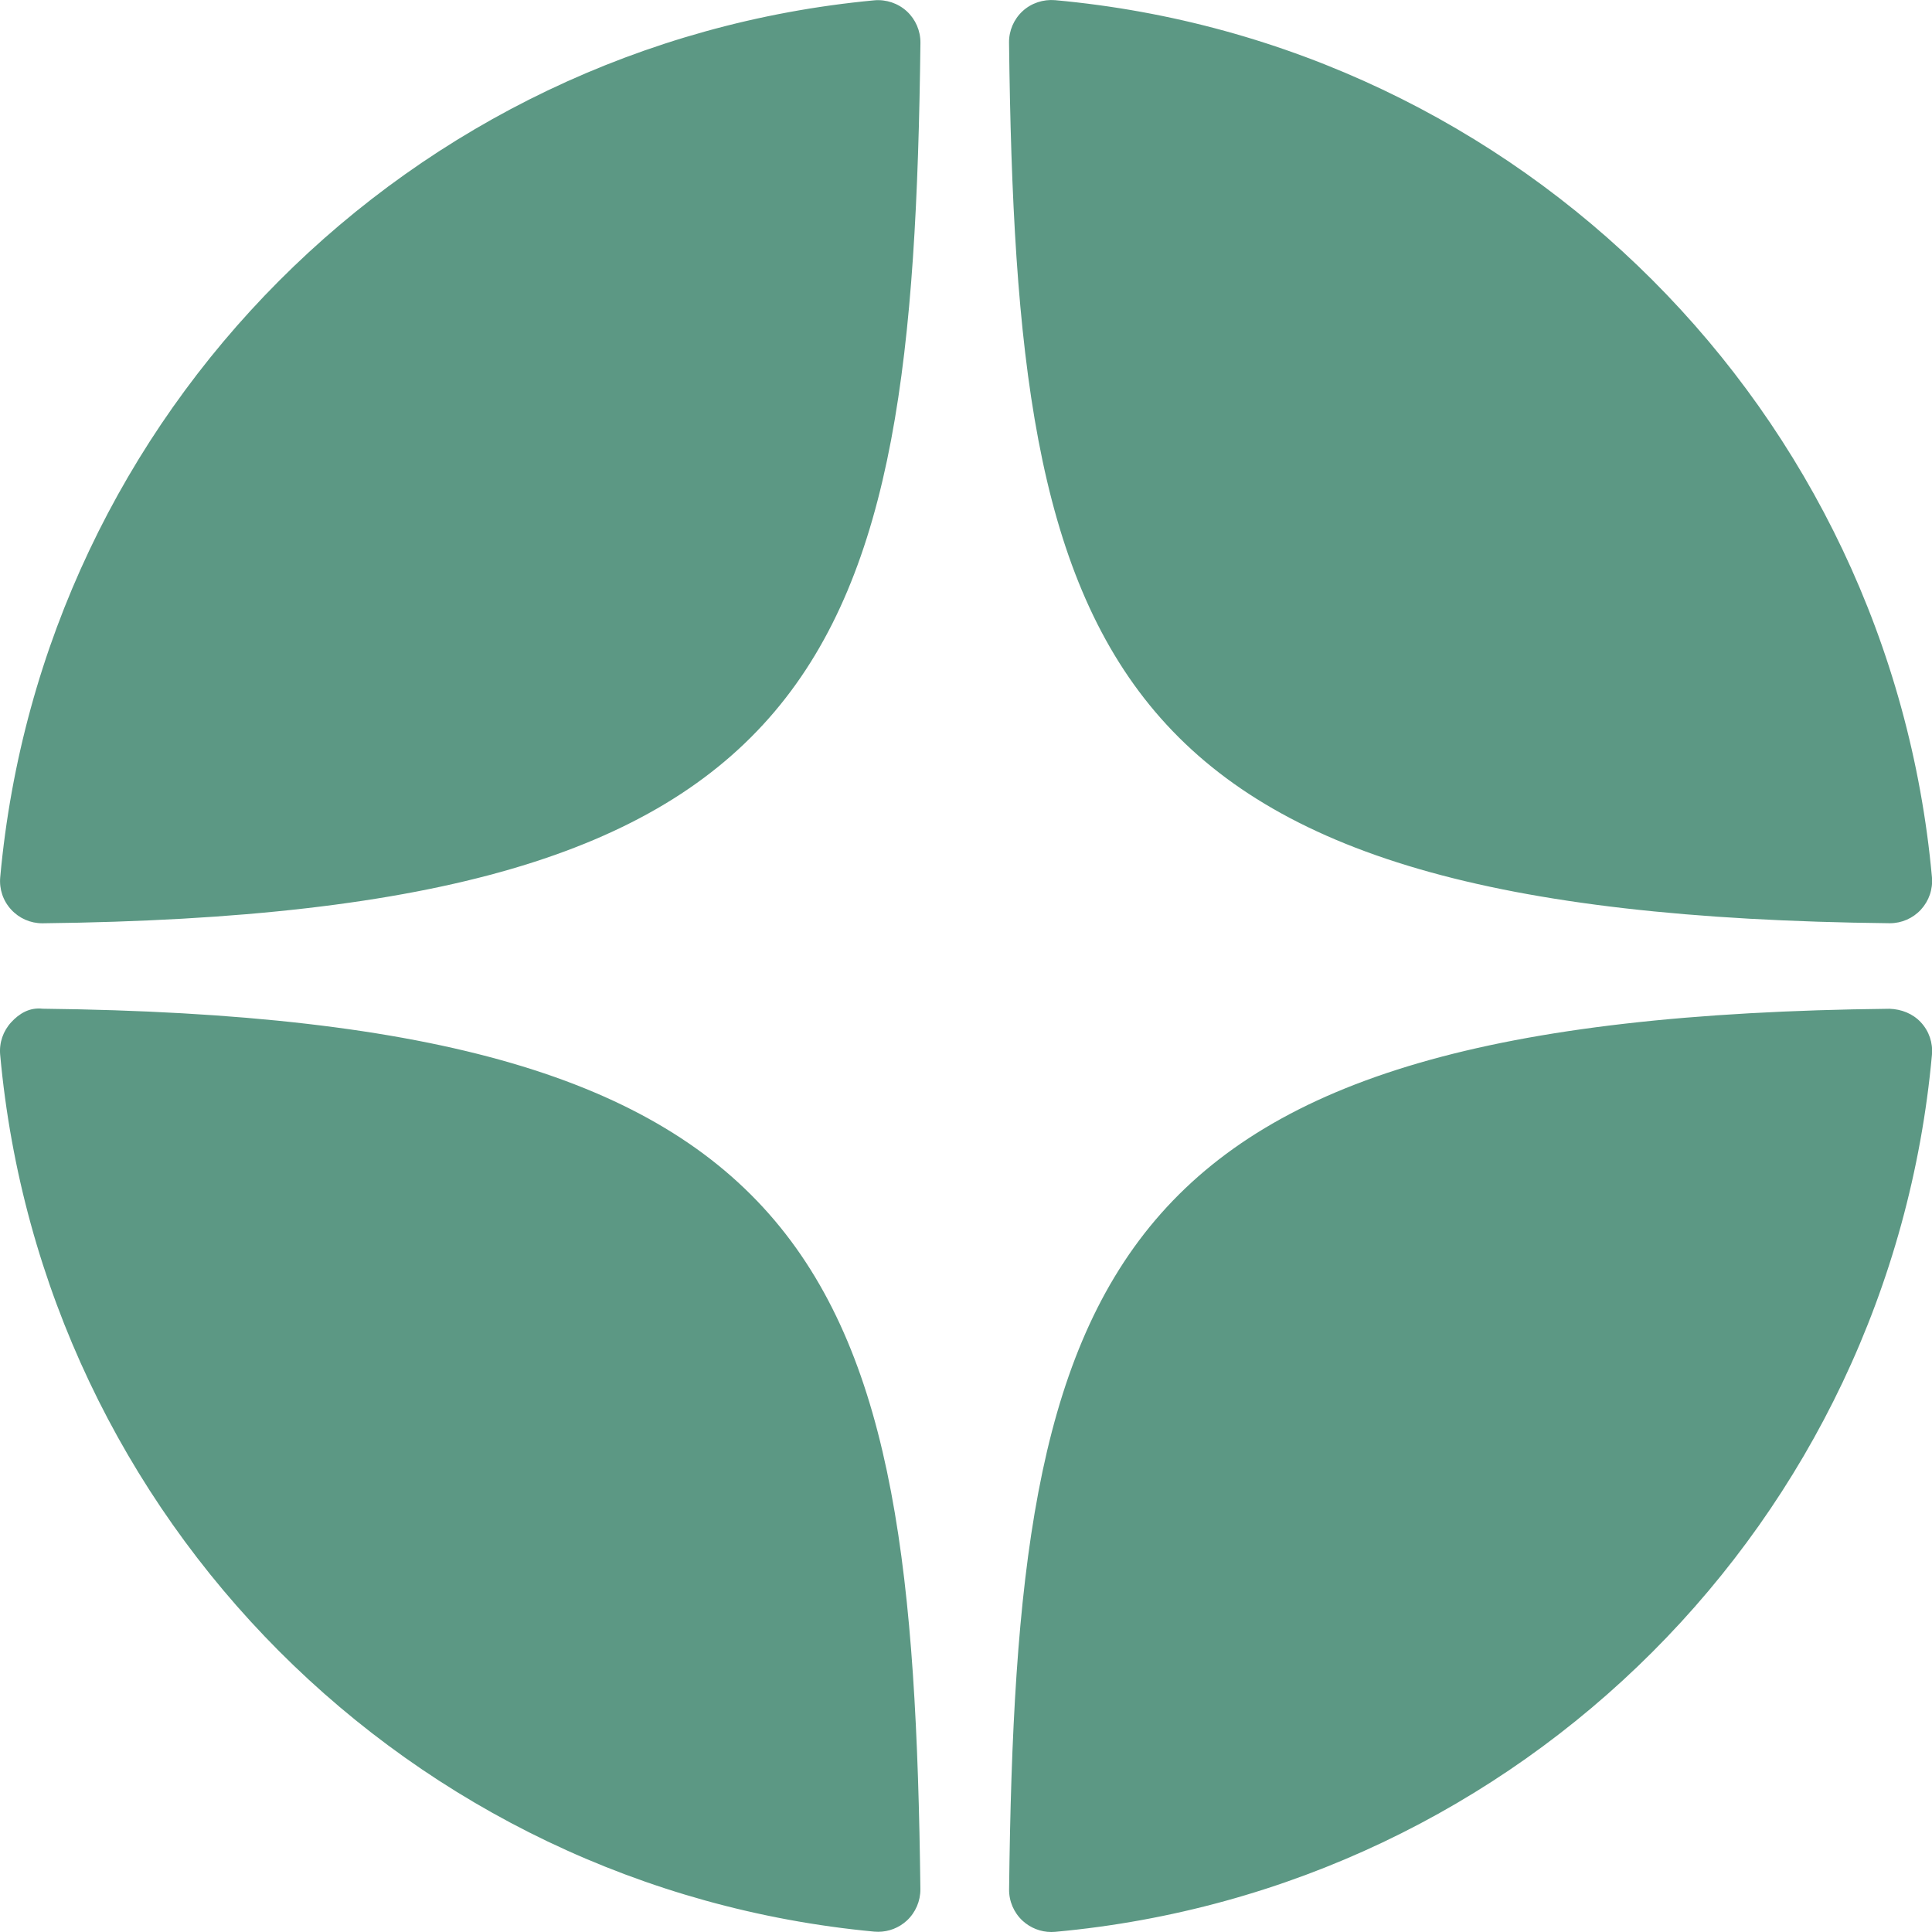 <svg width="36" height="36" viewBox="0 0 36 36" fill="none" xmlns="http://www.w3.org/2000/svg">
<path d="M35.208 17.203C35.211 17.203 35.213 17.203 35.216 17.203C35.435 17.203 35.645 17.111 35.793 16.95C35.944 16.786 36.019 16.567 35.999 16.345C35.21 7.667 28.339 0.793 19.659 0.003C19.439 -0.015 19.218 0.057 19.054 0.208C18.891 0.359 18.799 0.572 18.802 0.795C18.939 12.329 20.46 17.042 35.208 17.203ZM35.208 18.797C20.46 18.958 18.939 23.671 18.803 35.205C18.8 35.427 18.892 35.64 19.055 35.791C19.201 35.925 19.392 36 19.589 36C19.612 36 19.637 35.999 19.66 35.997C28.34 35.206 35.211 28.334 35.999 19.654C36.019 19.432 35.945 19.213 35.793 19.05C35.641 18.886 35.43 18.805 35.208 18.797ZM16.29 0.006C7.638 0.82 0.789 7.692 0.004 16.347C-0.016 16.569 0.058 16.788 0.21 16.951C0.358 17.112 0.568 17.204 0.787 17.204C0.79 17.204 0.793 17.204 0.796 17.204C15.495 17.035 17.012 12.324 17.151 0.798C17.153 0.575 17.061 0.362 16.898 0.211C16.733 0.06 16.512 -0.014 16.29 0.006ZM0.795 18.796C0.551 18.768 0.359 18.885 0.209 19.048C0.058 19.212 -0.017 19.431 0.003 19.652C0.788 28.308 7.638 35.179 16.29 35.993C16.314 35.995 16.34 35.996 16.364 35.996C16.561 35.996 16.751 35.922 16.897 35.788C17.06 35.637 17.152 35.423 17.15 35.201C17.012 23.675 15.495 18.965 0.795 18.796Z" fill="#5C9884"/>
</svg>
